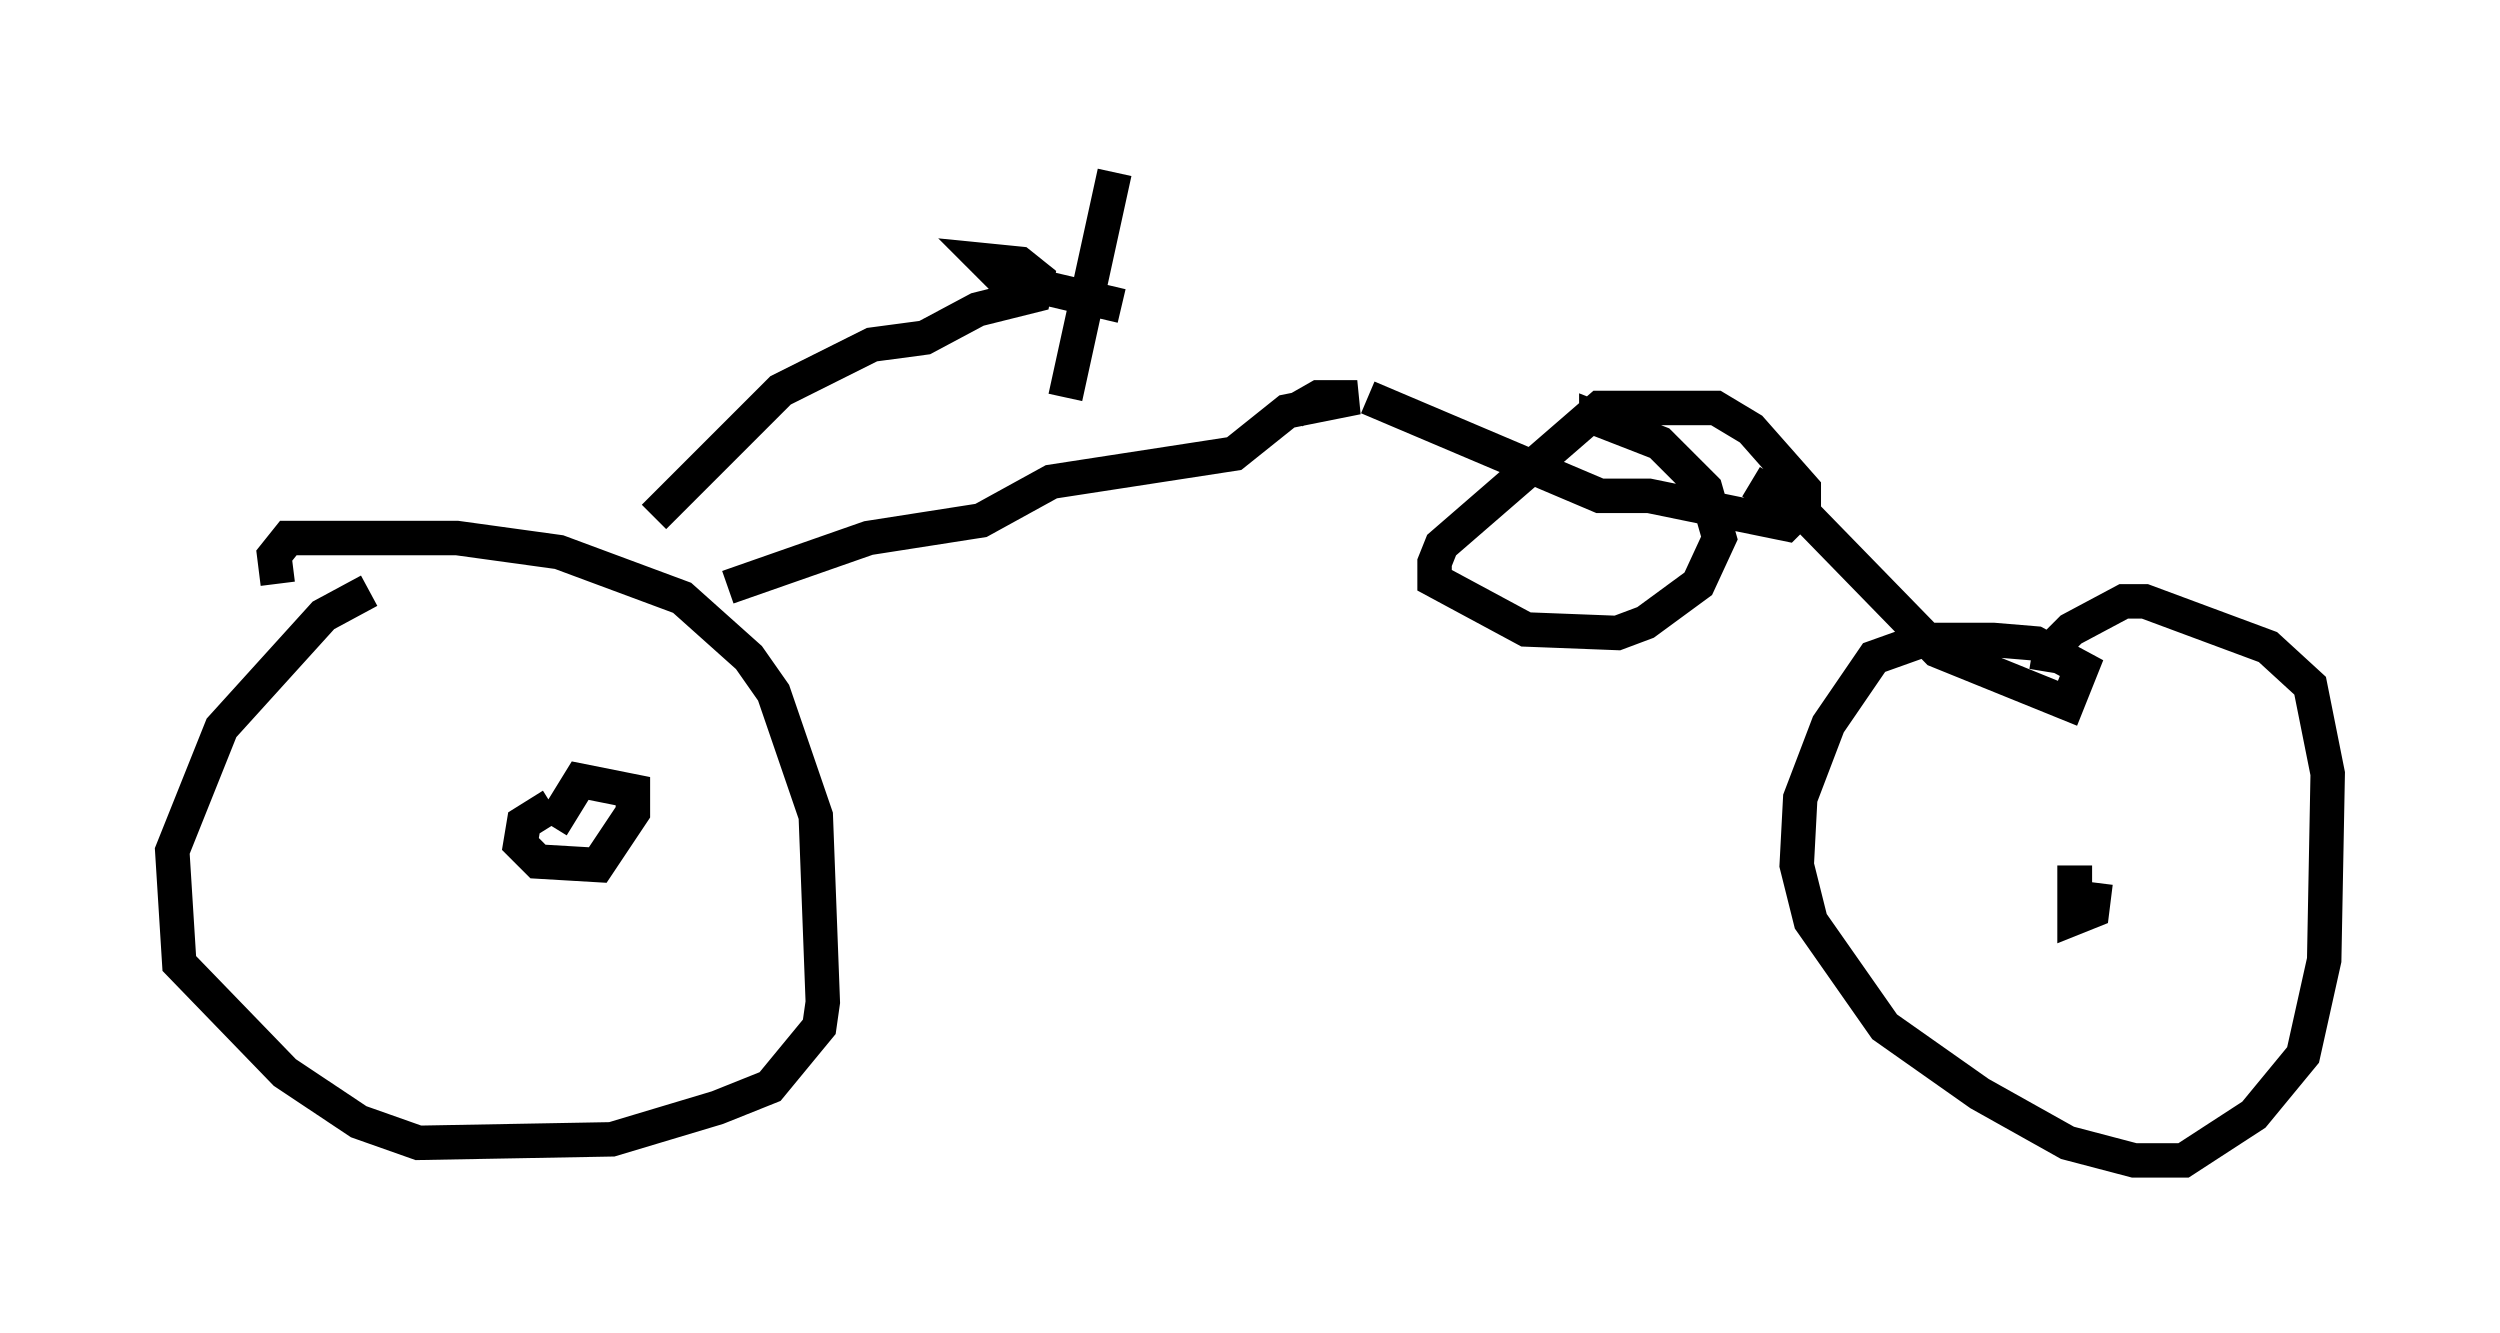 <?xml version="1.0" encoding="utf-8" ?>
<svg baseProfile="full" height="38.686" version="1.1" width="72.578" xmlns="http://www.w3.org/2000/svg" xmlns:ev="http://www.w3.org/2001/xml-events" xmlns:xlink="http://www.w3.org/1999/xlink"><defs /><rect fill="white" height="38.686" width="72.578" x="0" y="0" /><path d="M12.452, 15.311 m-1.735, 1.838 l-1.327, 0.715 -2.96, 3.267 l-1.429, 3.573 0.204, 3.267 l3.063, 3.165 2.144, 1.429 l1.735, 0.613 5.615, -0.102 l3.063, -0.919 1.531, -0.613 l1.429, -1.735 0.102, -0.715 l-0.204, -5.41 -1.225, -3.573 l-0.715, -1.021 -1.94, -1.735 l-3.573, -1.327 -2.96, -0.408 l-4.9, 0.0 -0.408, 0.51 l0.102, 0.817 m7.963, 6.431 l-0.817, 0.51 -0.102, 0.613 l0.51, 0.51 1.735, 0.102 l1.021, -1.531 0.0, -0.613 l-1.531, -0.306 -0.817, 1.327 m5.104, -6.942 l4.083, -1.429 3.267, -0.51 l2.042, -1.123 5.308, -0.817 l1.531, -1.225 2.042, -0.408 l-1.123, 0.0 -0.715, 0.408 m-18.579, 3.063 l3.675, -3.675 2.654, -1.327 l1.531, -0.204 1.531, -0.817 l1.633, -0.408 0.102, -0.51 l-0.51, -0.408 -1.021, -0.102 l0.51, 0.51 3.471, 0.817 m-0.204, -3.879 l-1.429, 6.533 m8.779, 0.0 l6.738, 2.858 1.429, 0.0 l3.981, 0.817 0.51, -0.51 l0.0, -0.51 -1.531, -1.735 l-1.021, -0.613 -3.369, 0.0 l-4.594, 3.981 -0.204, 0.51 l0.0, 0.51 2.654, 1.429 l2.654, 0.102 0.817, -0.306 l1.531, -1.123 0.613, -1.327 l-0.408, -1.429 -1.327, -1.327 l-1.838, -0.715 0.0, 0.51 m4.492, 1.327 l1.531, 0.919 3.879, 3.981 l3.777, 1.531 0.408, -1.021 l-1.327, -0.715 -1.225, -0.102 l-2.042, 0.0 -1.429, 0.51 l-1.327, 1.94 -0.817, 2.144 l-0.102, 1.94 0.408, 1.633 l2.144, 3.063 2.756, 1.94 l2.552, 1.429 1.94, 0.51 l1.429, 0.0 2.042, -1.327 l1.429, -1.735 0.613, -2.756 l0.102, -5.41 -0.51, -2.552 l-1.225, -1.123 -3.573, -1.327 l-0.613, 0.0 -1.531, 0.817 l-0.613, 0.613 -0.102, 0.613 m1.327, 6.125 l-0.51, 0.0 0.0, 1.021 l0.51, -0.204 0.102, -0.817 " fill="none" stroke="black" stroke-width="1" /></svg>